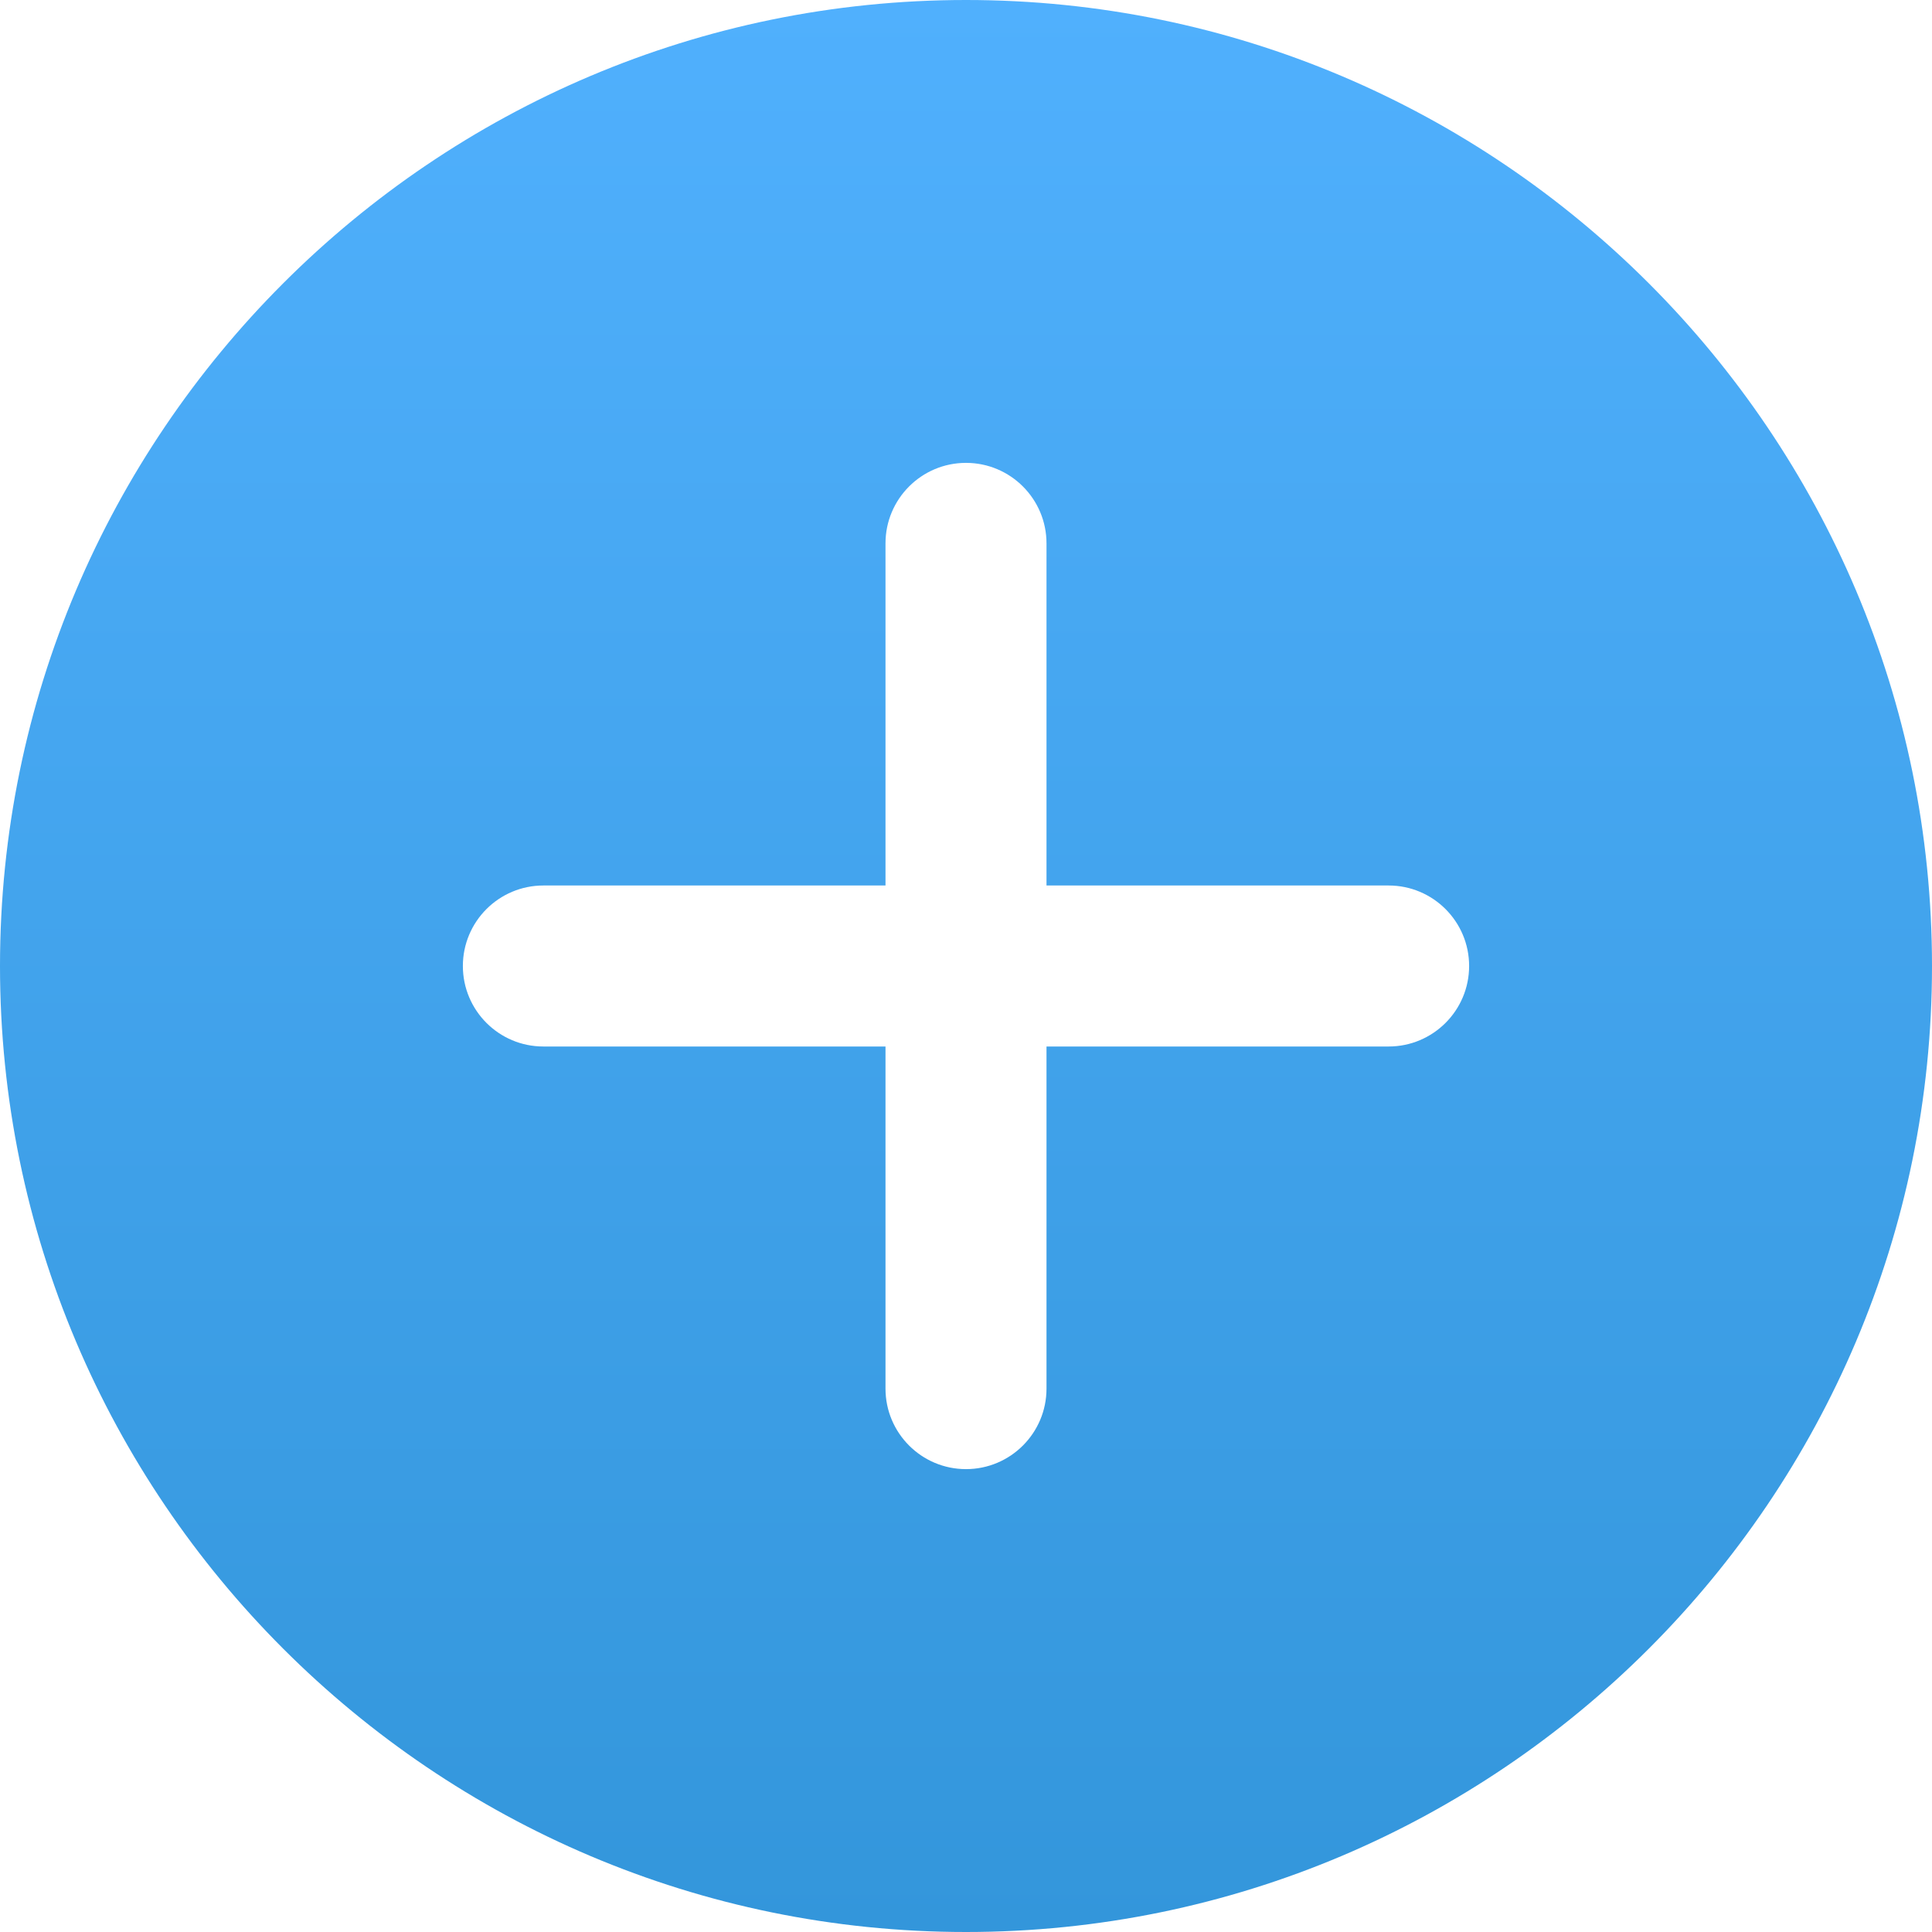 <svg width="24" height="24" viewBox="0 0 24 24" fill="none" xmlns="http://www.w3.org/2000/svg">
<g clip-path="url(#clip0_2197_477)">
<path d="M12 0C5.383 0 0 5.383 0 12C0 18.617 5.383 24 12 24C18.617 24 24 18.617 24 12C24 5.383 18.617 0 12 0ZM17.25 13H13V17.25C13 17.802 12.552 18.25 12 18.25C11.448 18.25 11 17.802 11 17.25V13H6.75C6.198 13 5.75 12.552 5.75 12C5.75 11.448 6.198 11 6.75 11H11V6.75C11 6.198 11.448 5.75 12 5.75C12.552 5.75 13 6.198 13 6.75V11H17.25C17.802 11 18.25 11.448 18.25 12C18.25 12.552 17.802 13 17.25 13Z" fill="url(#paint0_linear_2197_477)"/>
</g>
<defs>
<linearGradient id="paint0_linear_2197_477" x1="12" y1="0" x2="12" y2="24" gradientUnits="userSpaceOnUse">
<stop stop-color="#50B0FD"/>
<stop offset="1" stop-color="#3396DB"/>
</linearGradient>
<clipPath id="clip0_2197_477">
<rect width="24" height="24" fill="white"/>
</clipPath>
</defs>
</svg>
